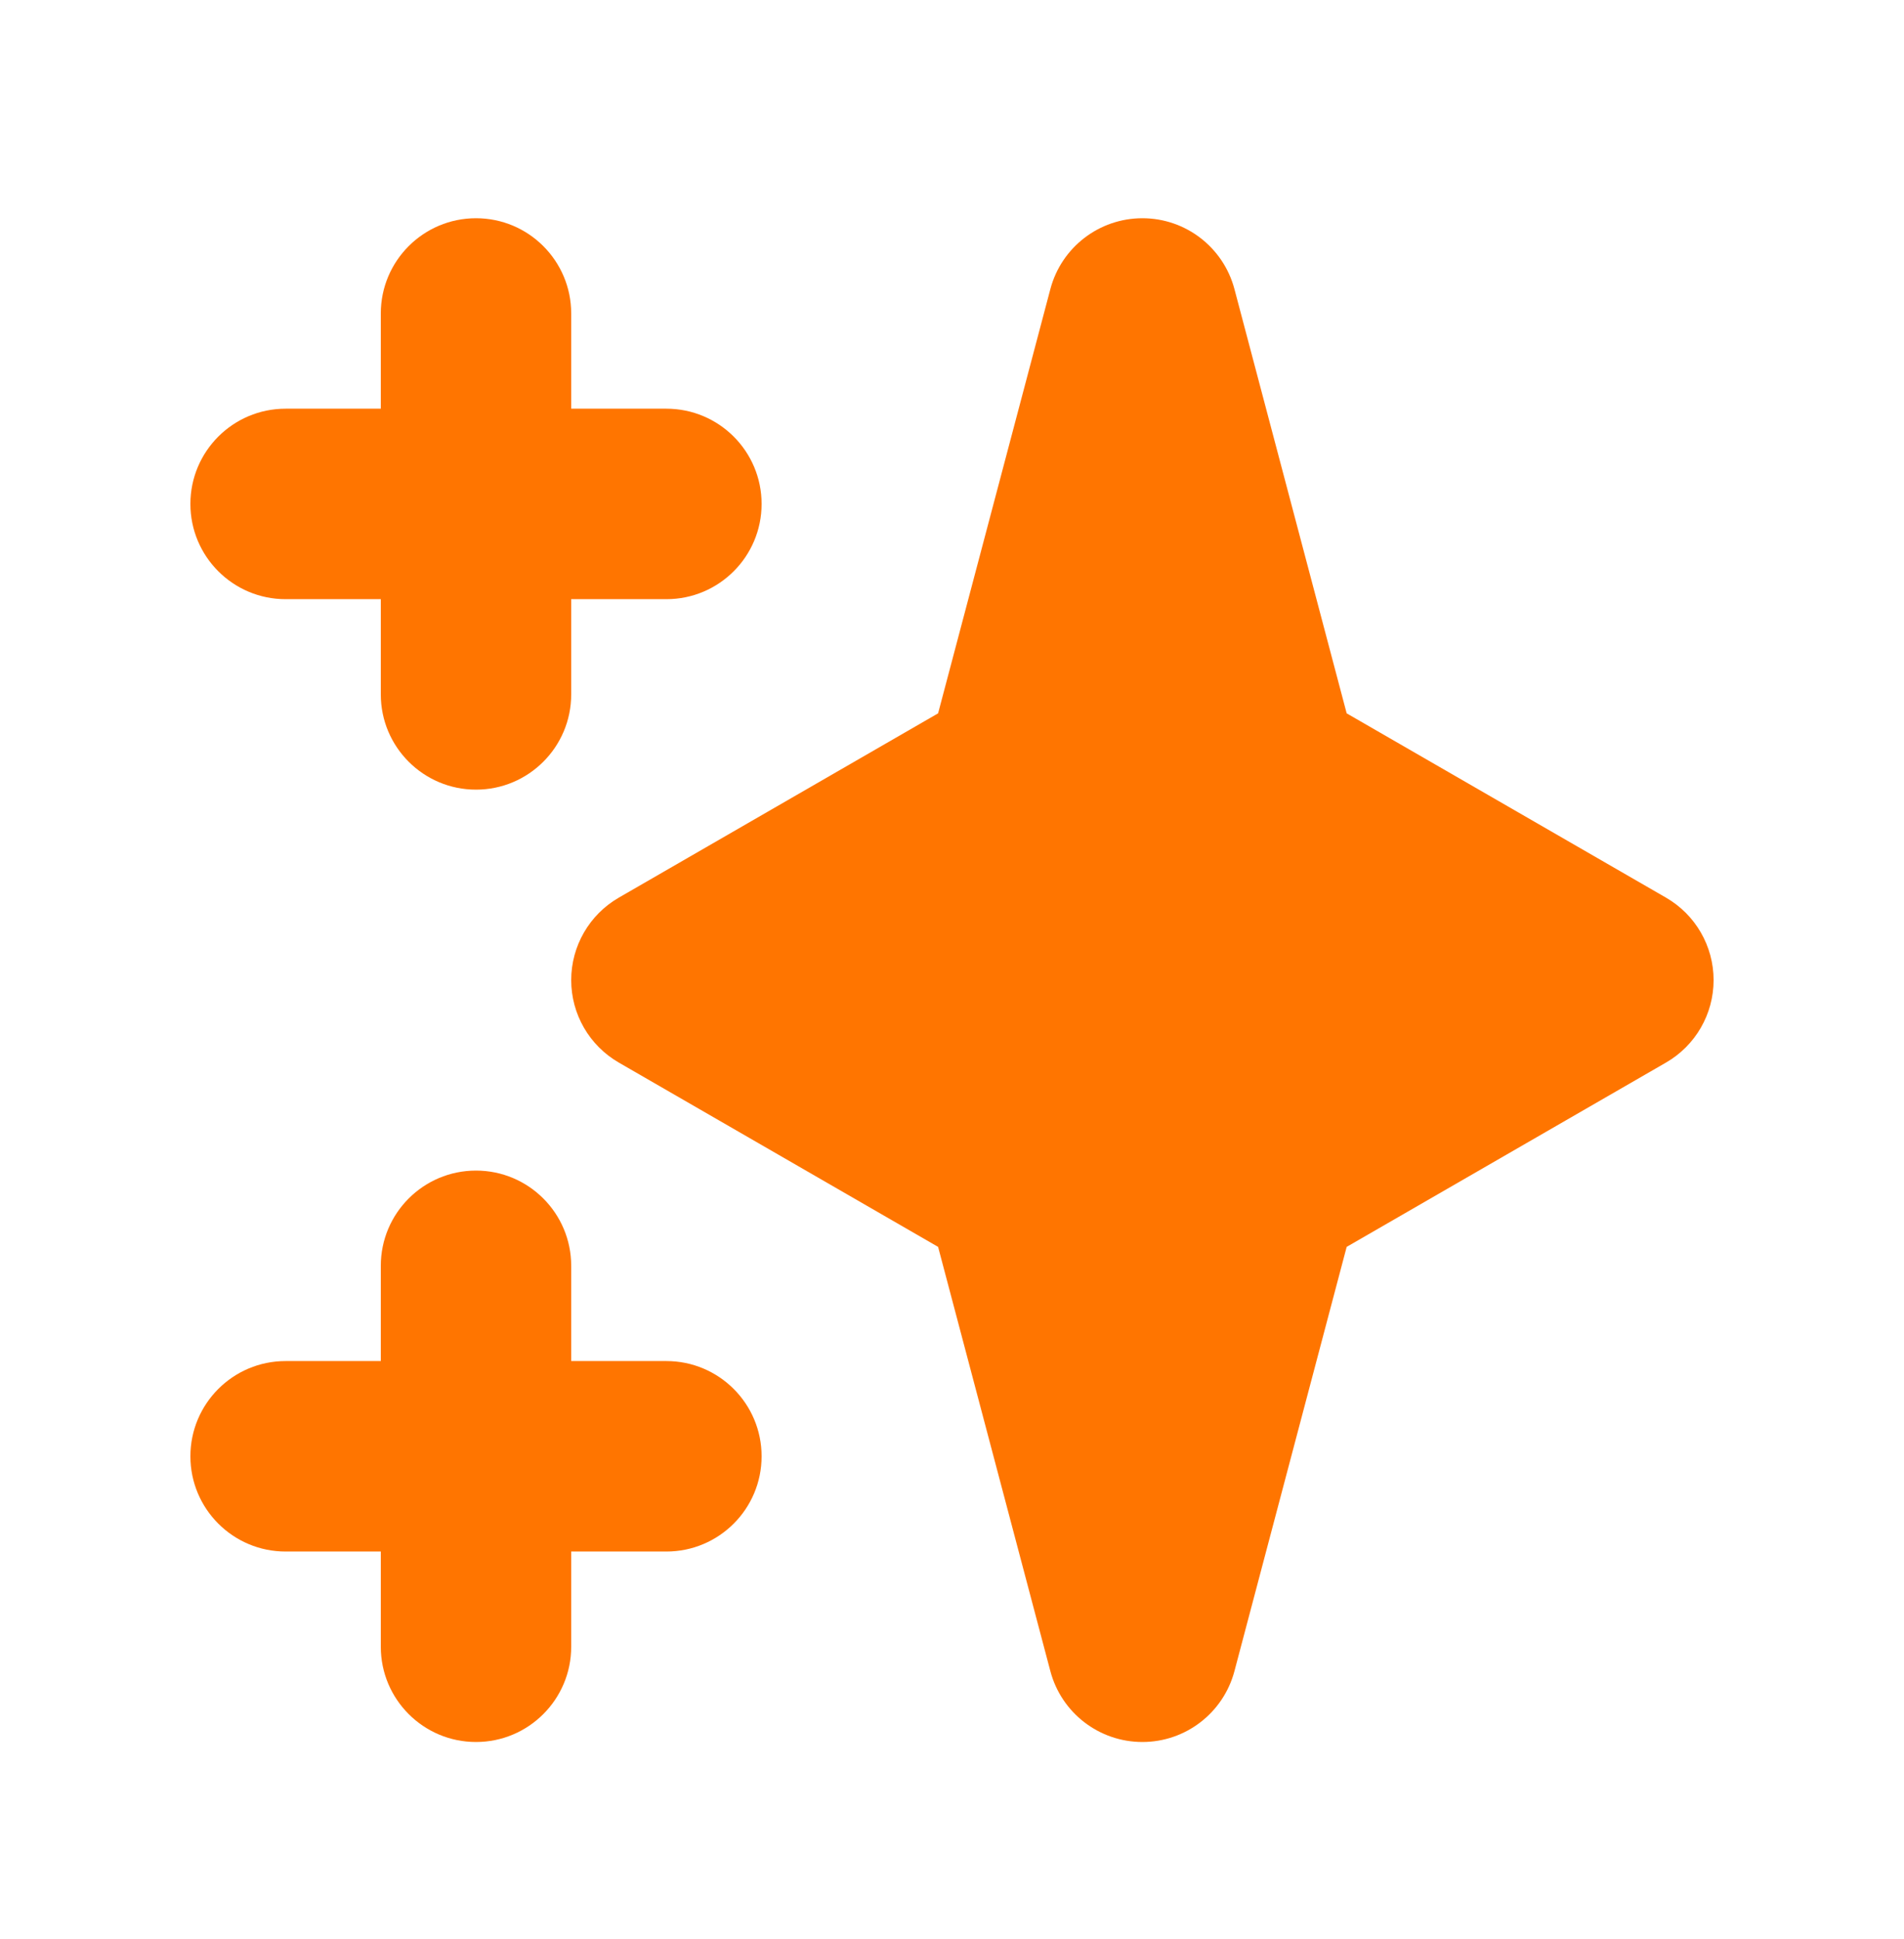 <svg width="56" height="57" viewBox="0 0 56 57" fill="none" xmlns="http://www.w3.org/2000/svg">
<path fill-rule="evenodd" clip-rule="evenodd" d="M14 6.416C15.546 6.416 16.8 7.67 16.8 9.216V12.016H19.6C21.146 12.016 22.4 13.27 22.4 14.816C22.4 16.362 21.146 17.616 19.6 17.616H16.8V20.416C16.8 21.962 15.546 23.216 14 23.216C12.454 23.216 11.2 21.962 11.2 20.416V17.616H8.4C6.854 17.616 5.6 16.362 5.6 14.816C5.6 13.27 6.854 12.016 8.4 12.016H11.2V9.216C11.2 7.67 12.454 6.416 14 6.416ZM14 34.416C15.546 34.416 16.8 35.67 16.8 37.216V40.016H19.6C21.146 40.016 22.4 41.27 22.4 42.816C22.4 44.362 21.146 45.616 19.6 45.616H16.8V48.416C16.8 49.962 15.546 51.216 14 51.216C12.454 51.216 11.2 49.962 11.2 48.416V45.616H8.4C6.854 45.616 5.6 44.362 5.6 42.816C5.6 41.27 6.854 40.016 8.4 40.016H11.2V37.216C11.2 35.67 12.454 34.416 14 34.416Z" fill="#FF7500"/>
<path fill-rule="evenodd" clip-rule="evenodd" d="M33.6 6.416C34.87 6.416 35.981 7.271 36.307 8.499L39.608 20.973L48.999 26.391C49.866 26.891 50.4 27.815 50.4 28.816C50.4 29.817 49.866 30.741 48.999 31.241L39.608 36.659L36.307 49.133C35.981 50.361 34.87 51.216 33.6 51.216C32.329 51.216 31.218 50.361 30.893 49.133L27.591 36.659L18.201 31.241C17.334 30.741 16.8 29.817 16.8 28.816C16.8 27.815 17.334 26.891 18.201 26.391L27.591 20.973L30.893 8.499C31.218 7.271 32.329 6.416 33.6 6.416Z" fill="#FF7500"/>
</svg>
